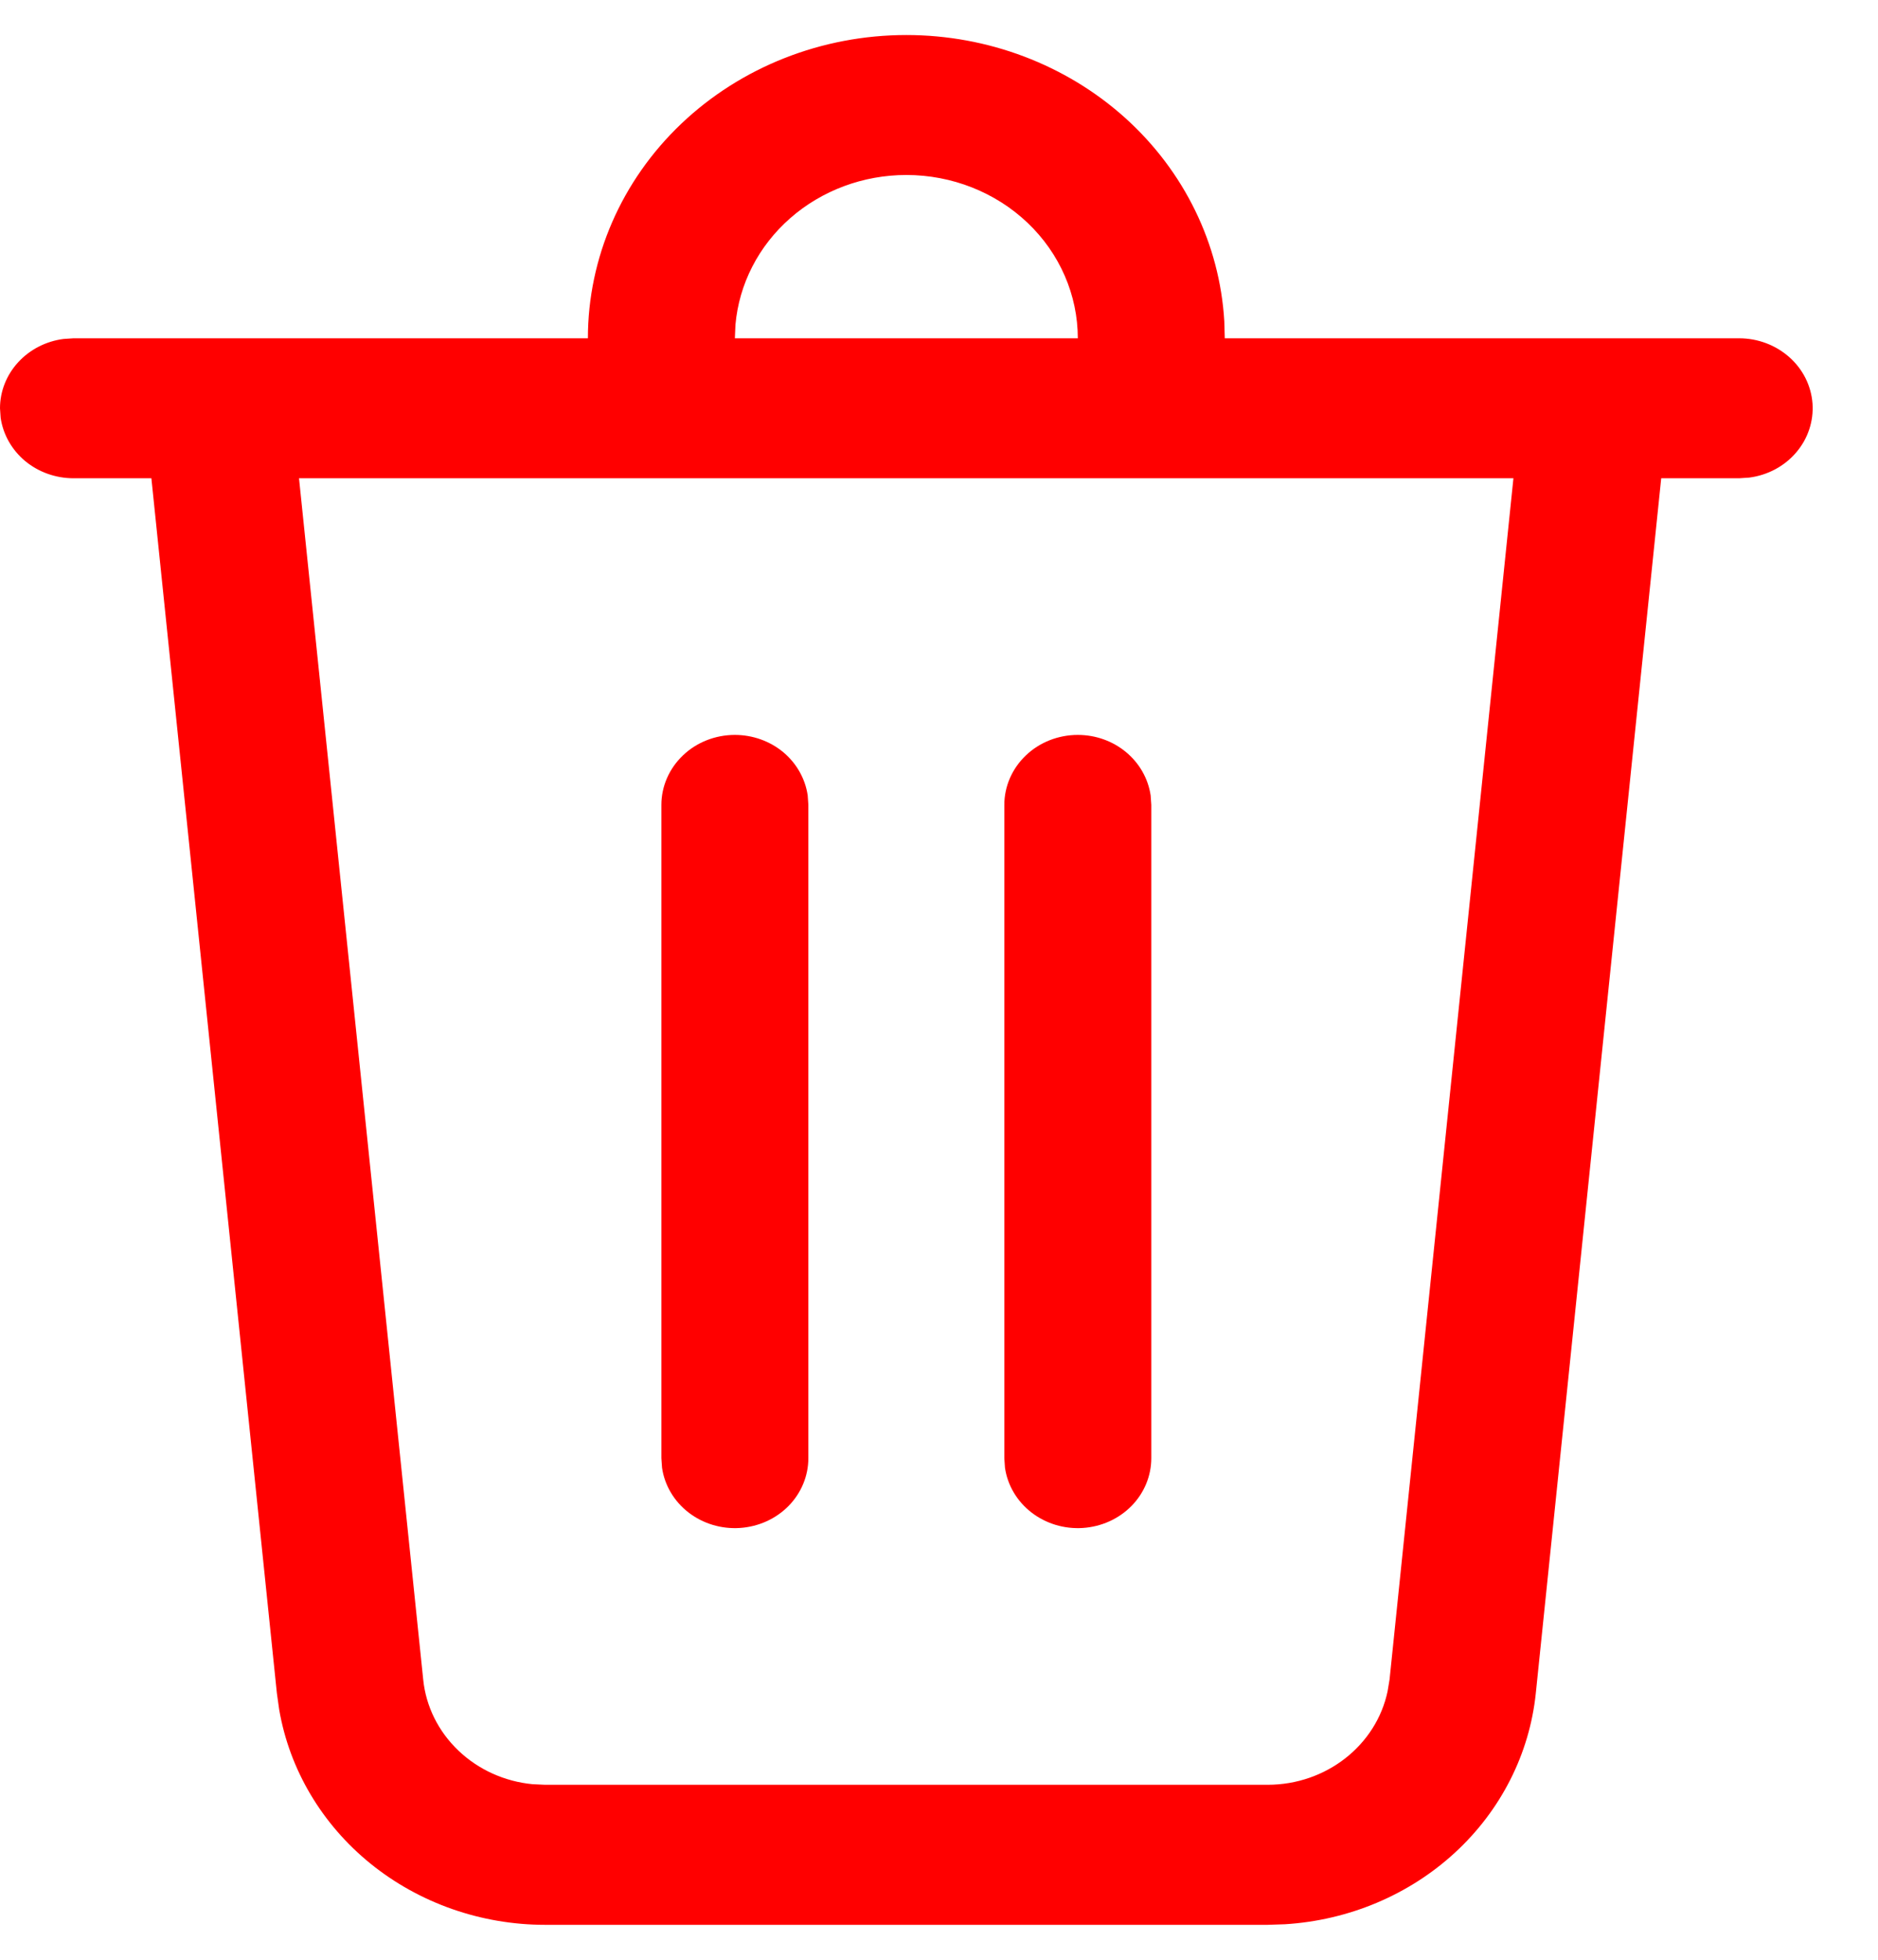 <svg width="23" height="24" viewBox="0 0 23 24" fill="none" xmlns="http://www.w3.org/2000/svg">
<path d="M11.1 0.429C12.096 0.429 13.055 0.792 13.779 1.443C14.503 2.095 14.938 2.986 14.994 3.933L15 4.143H21.3C21.528 4.143 21.747 4.226 21.914 4.374C22.081 4.522 22.182 4.725 22.198 4.942C22.213 5.158 22.142 5.373 21.998 5.541C21.854 5.71 21.648 5.82 21.422 5.849L21.3 5.857H20.345L18.809 20.737C18.732 21.479 18.381 22.171 17.818 22.689C17.255 23.207 16.517 23.517 15.736 23.565L15.524 23.572H6.676C5.893 23.572 5.135 23.306 4.538 22.823C3.942 22.34 3.545 21.671 3.419 20.935L3.391 20.736L1.854 5.857H0.9C0.683 5.857 0.472 5.782 0.308 5.646C0.145 5.51 0.038 5.322 0.008 5.117L0 5C9.17148e-06 4.793 0.079 4.593 0.222 4.437C0.365 4.281 0.562 4.179 0.778 4.151L0.9 4.143H7.2C7.2 3.158 7.611 2.213 8.342 1.517C9.074 0.82 10.066 0.429 11.1 0.429ZM18.536 5.857H3.662L5.183 20.568C5.216 20.896 5.368 21.203 5.613 21.437C5.857 21.671 6.179 21.817 6.523 21.85L6.676 21.857H15.524C16.244 21.857 16.855 21.372 16.994 20.712L17.018 20.568L18.535 5.857H18.536ZM13.2 9C13.418 9 13.628 9.075 13.791 9.211C13.955 9.347 14.062 9.536 14.092 9.741L14.1 9.857V17.857C14.1 18.075 14.013 18.284 13.858 18.442C13.702 18.601 13.489 18.697 13.261 18.712C13.034 18.727 12.809 18.659 12.632 18.522C12.455 18.385 12.339 18.189 12.308 17.974L12.3 17.857V9.857C12.3 9.63 12.395 9.412 12.564 9.251C12.732 9.09 12.961 9 13.2 9ZM9 9C9.217 9 9.428 9.075 9.592 9.211C9.755 9.347 9.862 9.536 9.892 9.741L9.9 9.857V17.857C9.9 18.075 9.813 18.284 9.658 18.442C9.502 18.601 9.289 18.697 9.061 18.712C8.834 18.727 8.609 18.659 8.432 18.522C8.255 18.385 8.139 18.189 8.108 17.974L8.1 17.857V9.857C8.1 9.63 8.195 9.412 8.364 9.251C8.532 9.09 8.761 9 9 9ZM11.1 2.143C10.573 2.143 10.065 2.332 9.678 2.672C9.29 3.012 9.051 3.478 9.007 3.978L9 4.143H13.2C13.2 3.613 12.979 3.104 12.585 2.729C12.191 2.354 11.657 2.143 11.1 2.143Z" fill="#FF0000"/>
</svg>
